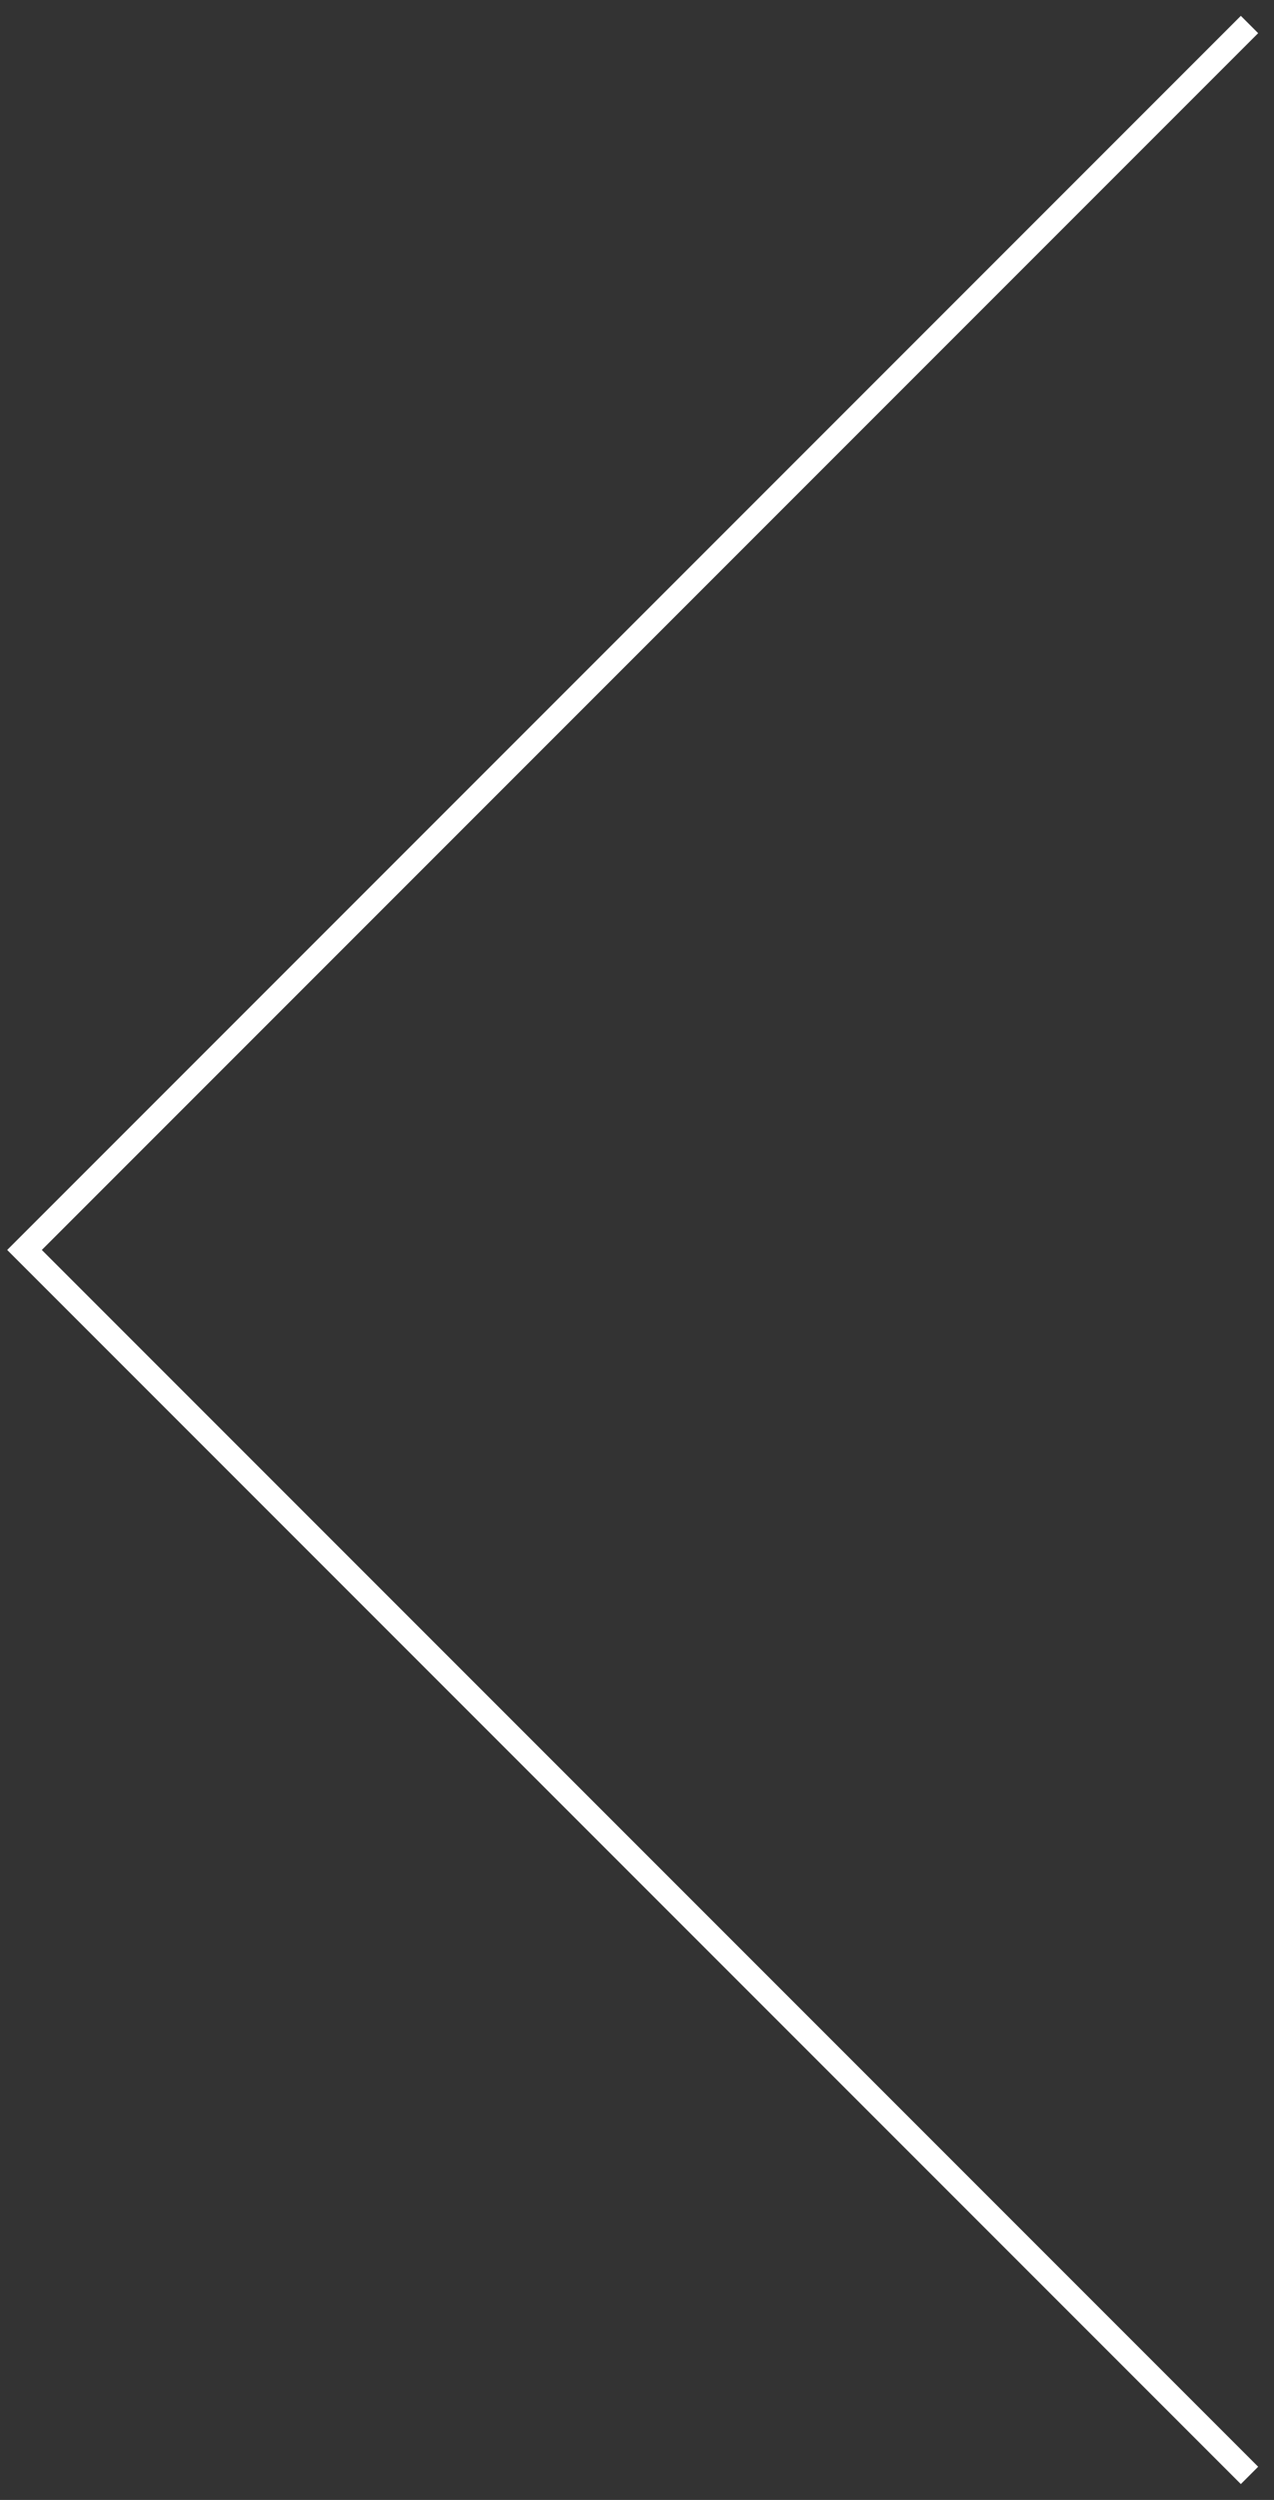 <svg width="52" height="102" viewBox="0 0 52 102" fill="none" xmlns="http://www.w3.org/2000/svg">
<rect x="0" y="0" width="52" height="102" fill="#333333" stroke="none"/>
<path d="M51 1L1 51L51 101" stroke="white"/>
</svg>

